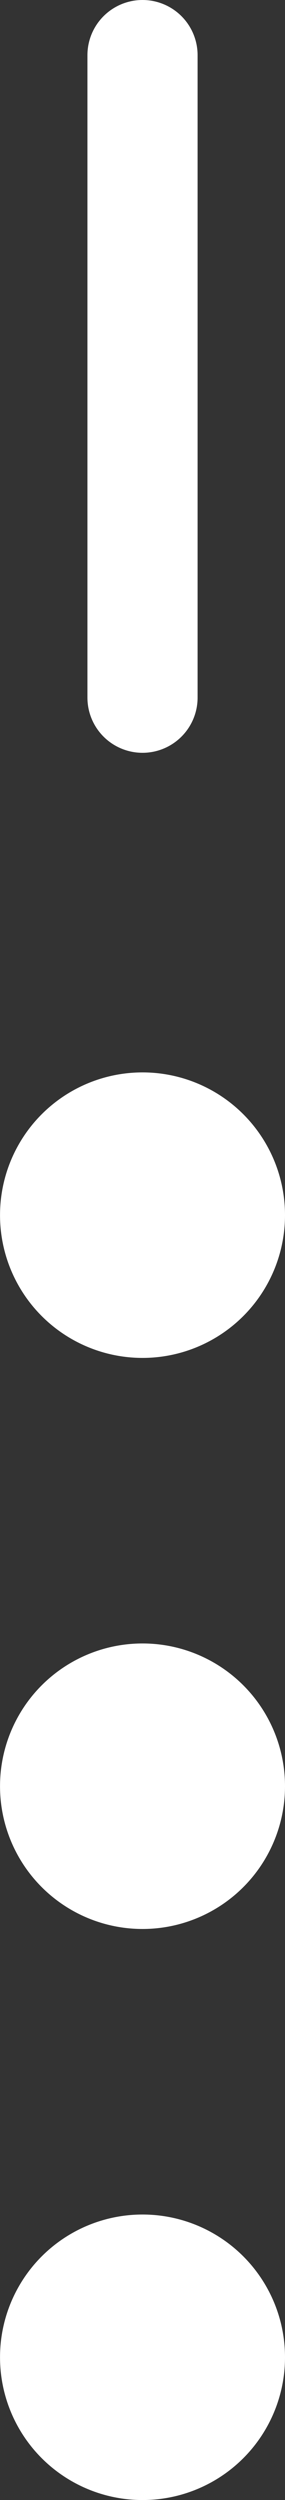 <svg xmlns="http://www.w3.org/2000/svg" width="10.349" height="90.609" viewBox="0 0 10.349 90.609">
  <rect x="0" y="0" width="10.349" height="90.609" fill="#333333" stroke="none"/>
  <g id="Group_17275" data-name="Group 17275" transform="translate(1047.849 -932.5) rotate(90)">
    <circle id="Ellipse_40" data-name="Ellipse 40" cx="5.174" cy="5.174" r="5.174" transform="translate(971.367 1037.5)" fill="#fff"/>
    <circle id="Ellipse_56" data-name="Ellipse 56" cx="5.174" cy="5.174" r="5.174" transform="translate(992.064 1037.5)" fill="#fff"/>
    <circle id="Ellipse_57" data-name="Ellipse 57" cx="5.174" cy="5.174" r="5.174" transform="translate(1012.761 1037.5)" fill="#fff"/>
    <line id="Line_19" data-name="Line 19" x2="23.284" transform="translate(934.5 1042.674)" fill="none" stroke="#fff" stroke-linecap="round" stroke-width="4"/>
  </g>
</svg>
